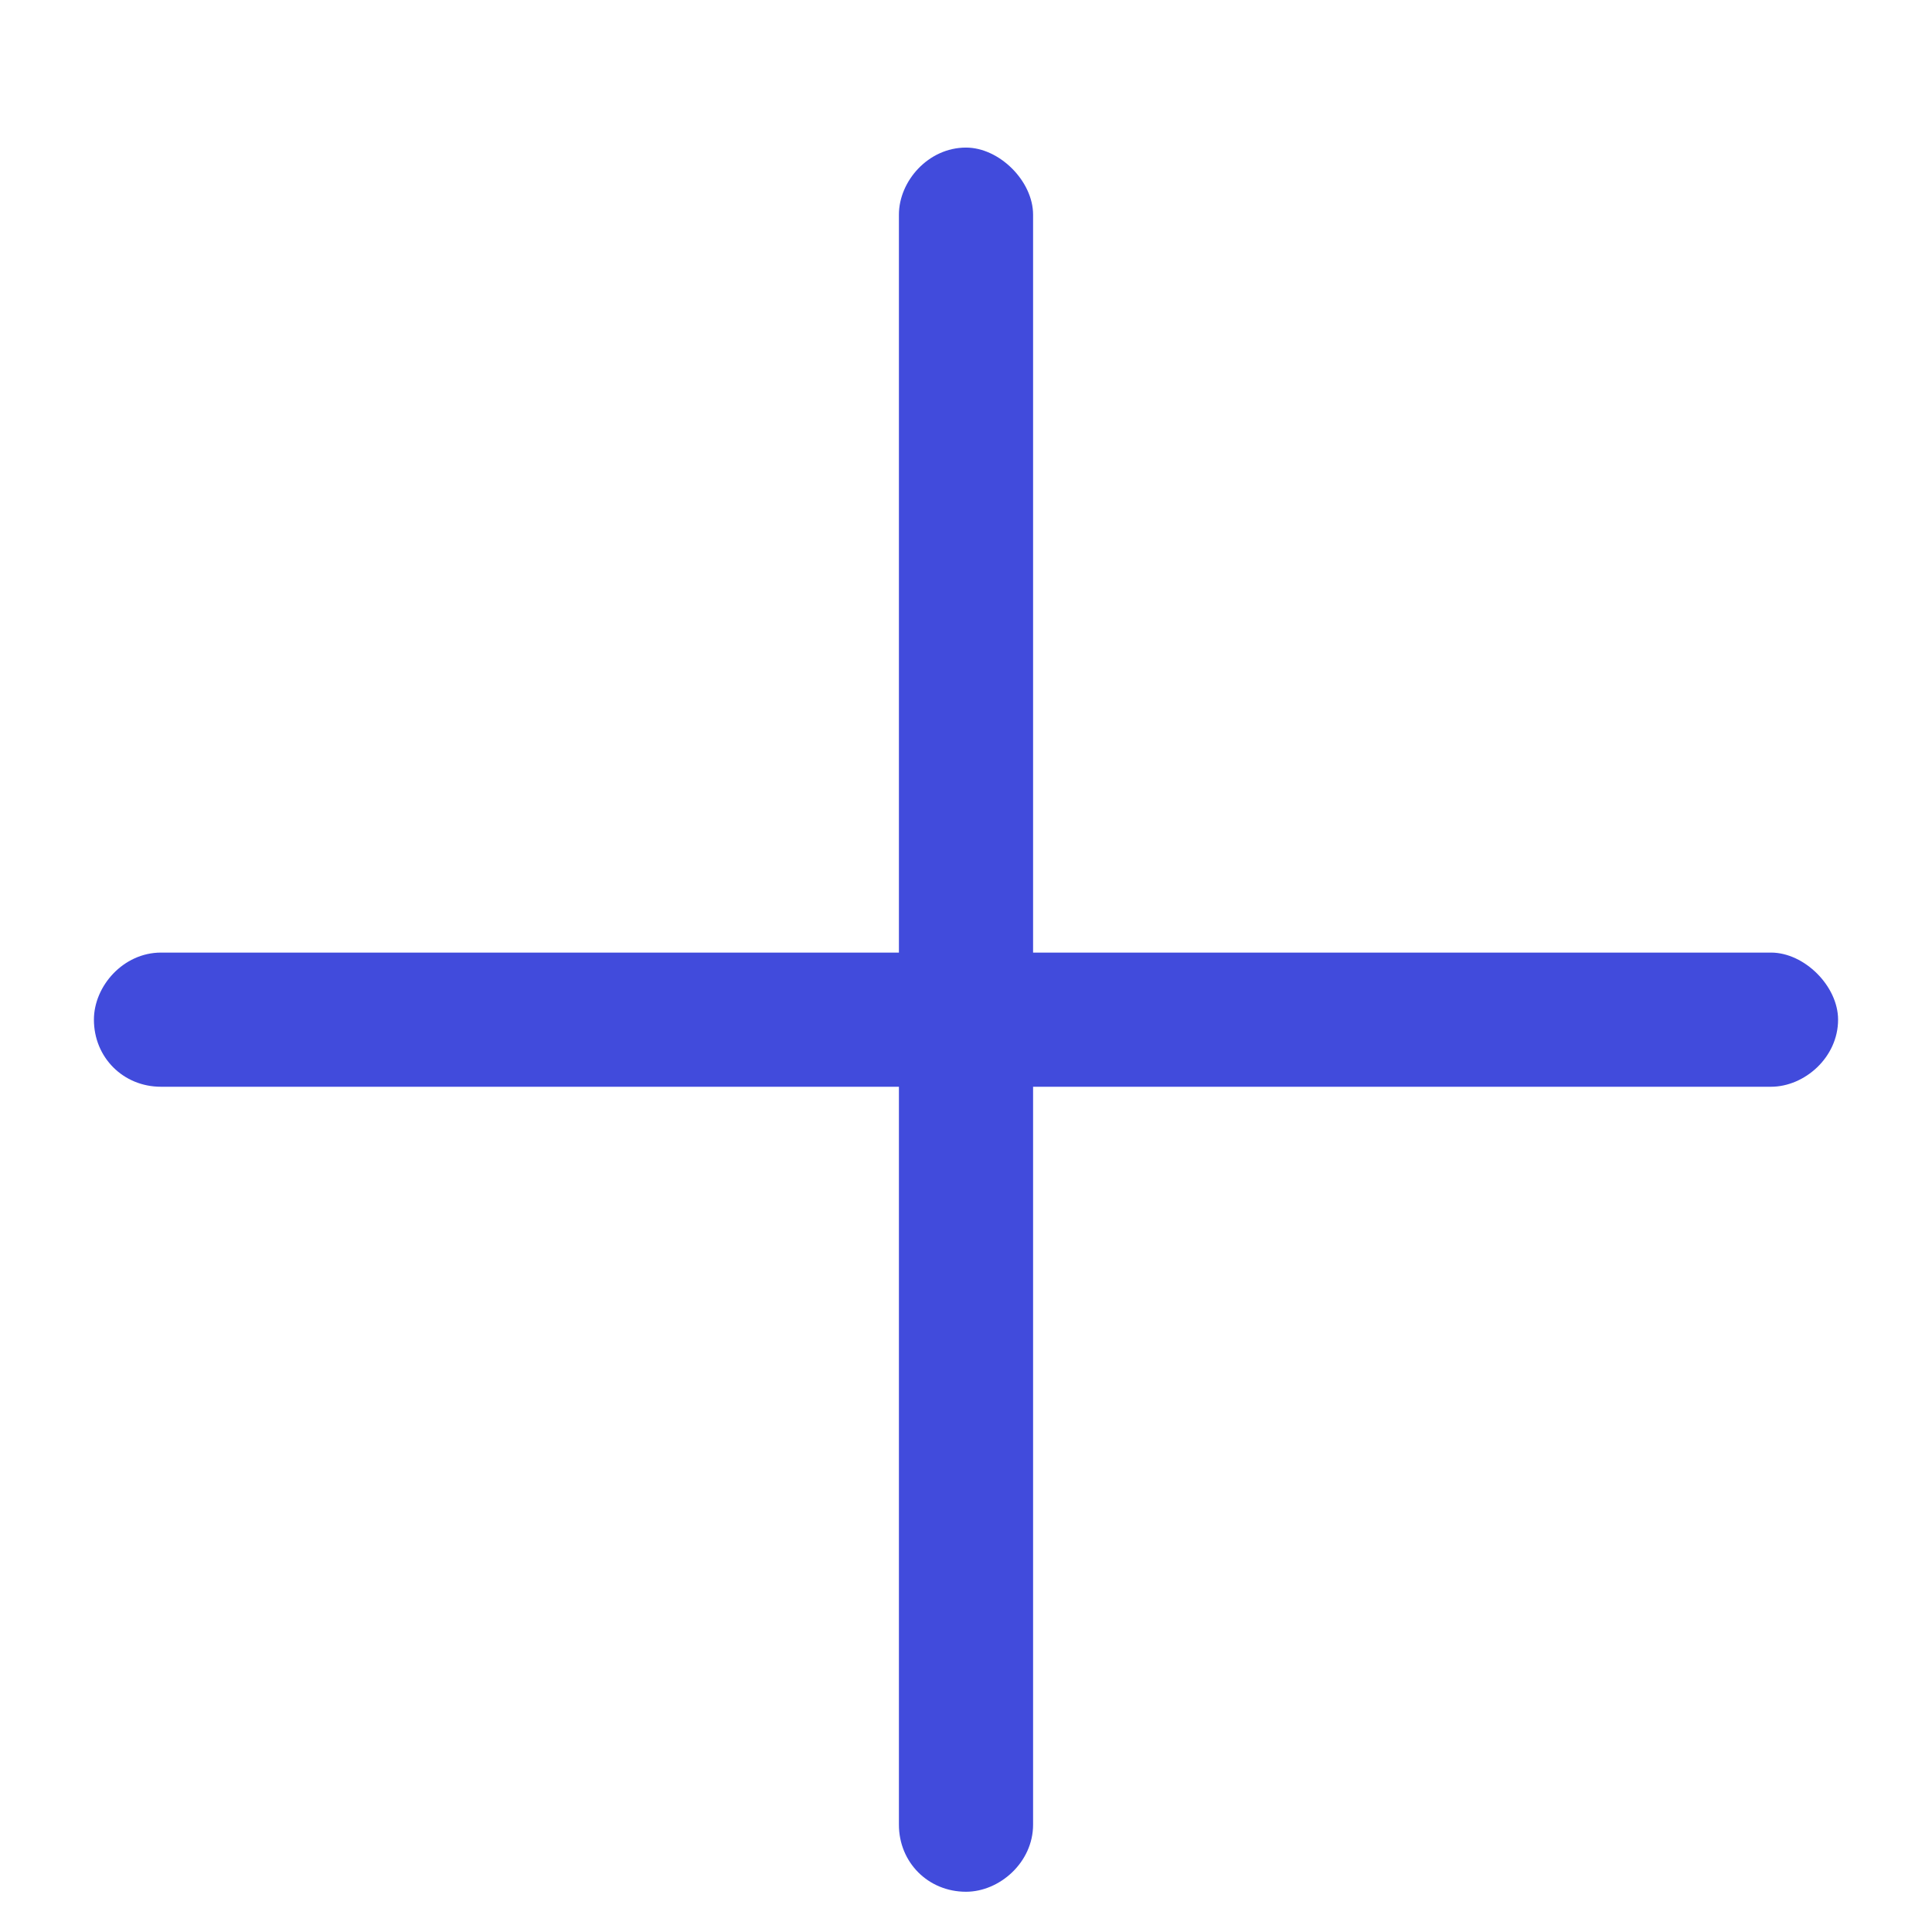 <svg width="18" height="18" viewBox="0 0 18 18" fill="none" xmlns="http://www.w3.org/2000/svg">
<path d="M9.625 2V8.875H16.5C16.812 8.875 17.125 9.188 17.125 9.5C17.125 9.852 16.812 10.125 16.5 10.125H9.625V17C9.625 17.352 9.312 17.625 9 17.625C8.648 17.625 8.375 17.352 8.375 17V10.125H1.5C1.148 10.125 0.875 9.852 0.875 9.5C0.875 9.188 1.148 8.875 1.5 8.875H8.375V2C8.375 1.688 8.648 1.375 9 1.375C9.312 1.375 9.625 1.688 9.625 2Z" fill="#414BDC"/>
</svg>

